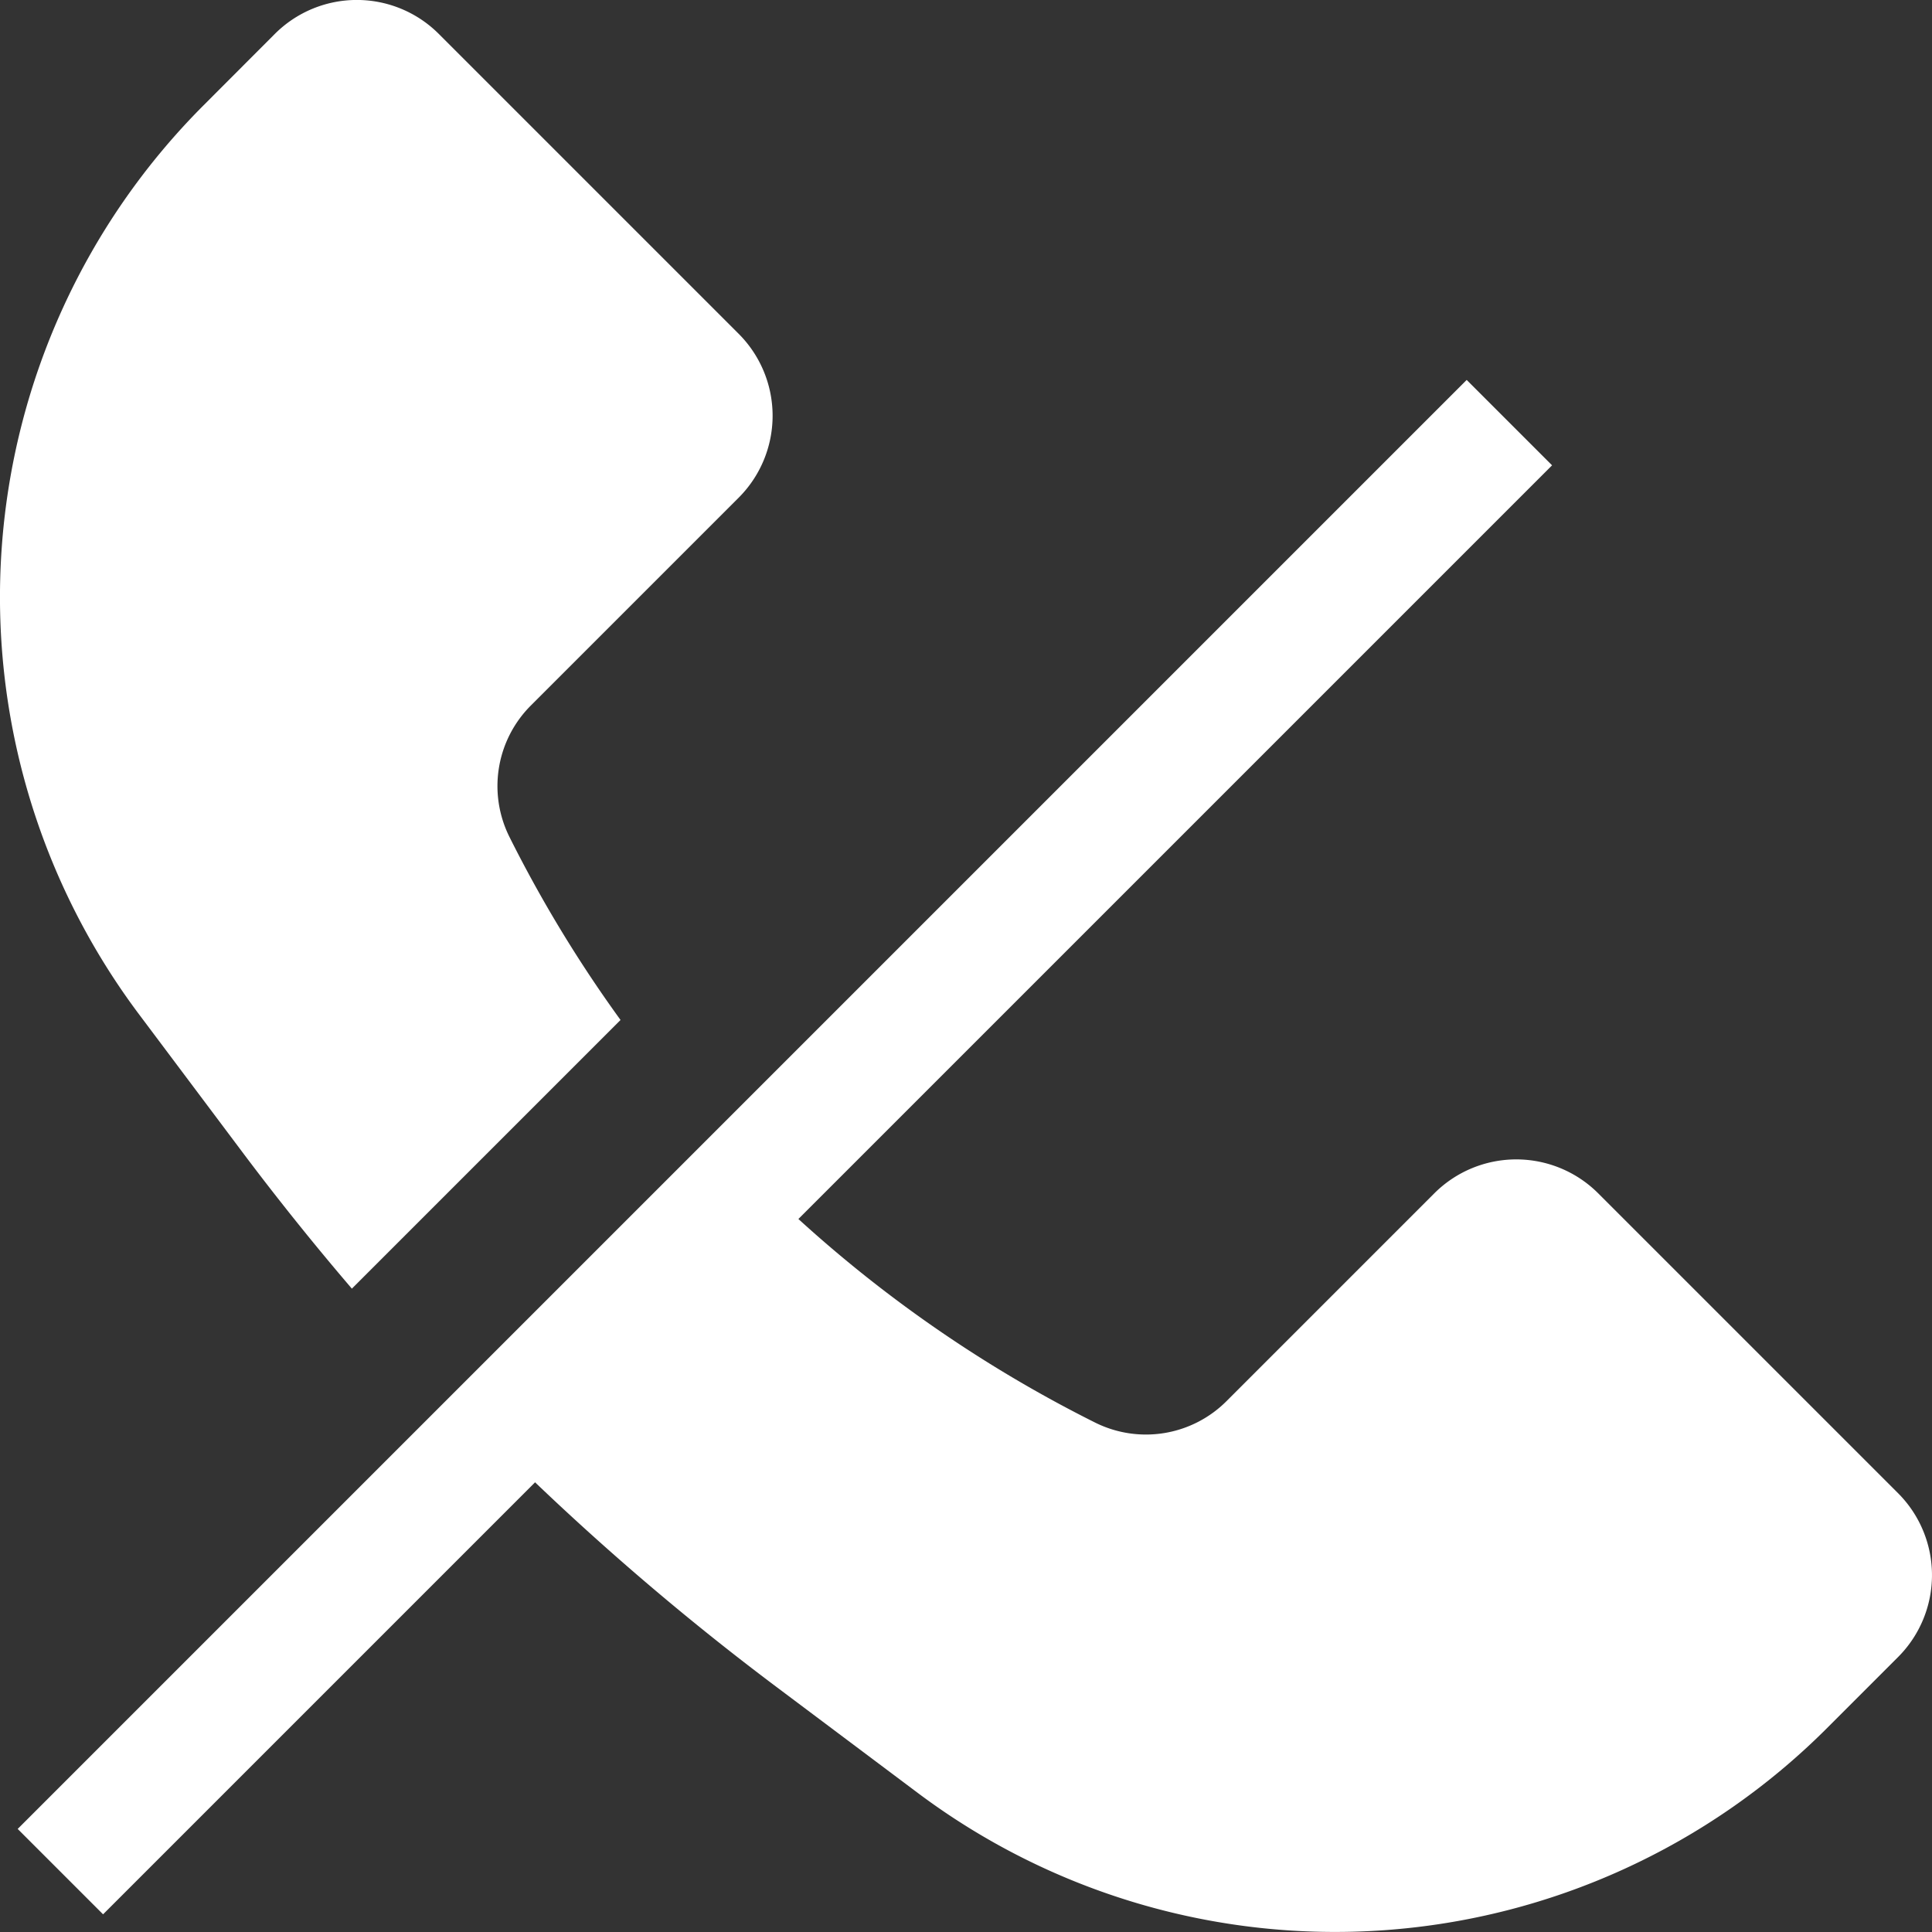 <svg width="16" height="16" viewBox="0 0 16 16" fill="none" xmlns="http://www.w3.org/2000/svg">
    <rect x="0" y="0" width="16" height="16" fill="#333333" stroke="none"/>
    <path fill-rule="evenodd" clip-rule="evenodd" d="m2.276.281-.589.59a5.761 5.761 0 0 0-.535 7.53l.87 1.16c.286.38.583.75.892 1.111l2.225-2.225a10.842 10.842 0 0 1-.92-1.516.943.943 0 0 1 .177-1.088l1.721-1.721a.96.96 0 0 0 0-1.358L3.634.281a.96.96 0 0 0-1.358 0zM6.46 9.954l-2.178 2.178c.678.66 1.399 1.277 2.157 1.845l1.16.87a5.761 5.761 0 0 0 7.53-.534l.59-.59a.96.96 0 0 0 0-1.357l-2.483-2.483a.96.96 0 0 0-1.358 0l-1.721 1.721a.943.943 0 0 1-1.088.177A10.844 10.844 0 0 1 6.46 9.954z" fill="#fff"/>
    <path d="m12.5 3.5-12 12" stroke="#fff"/>
</svg>

